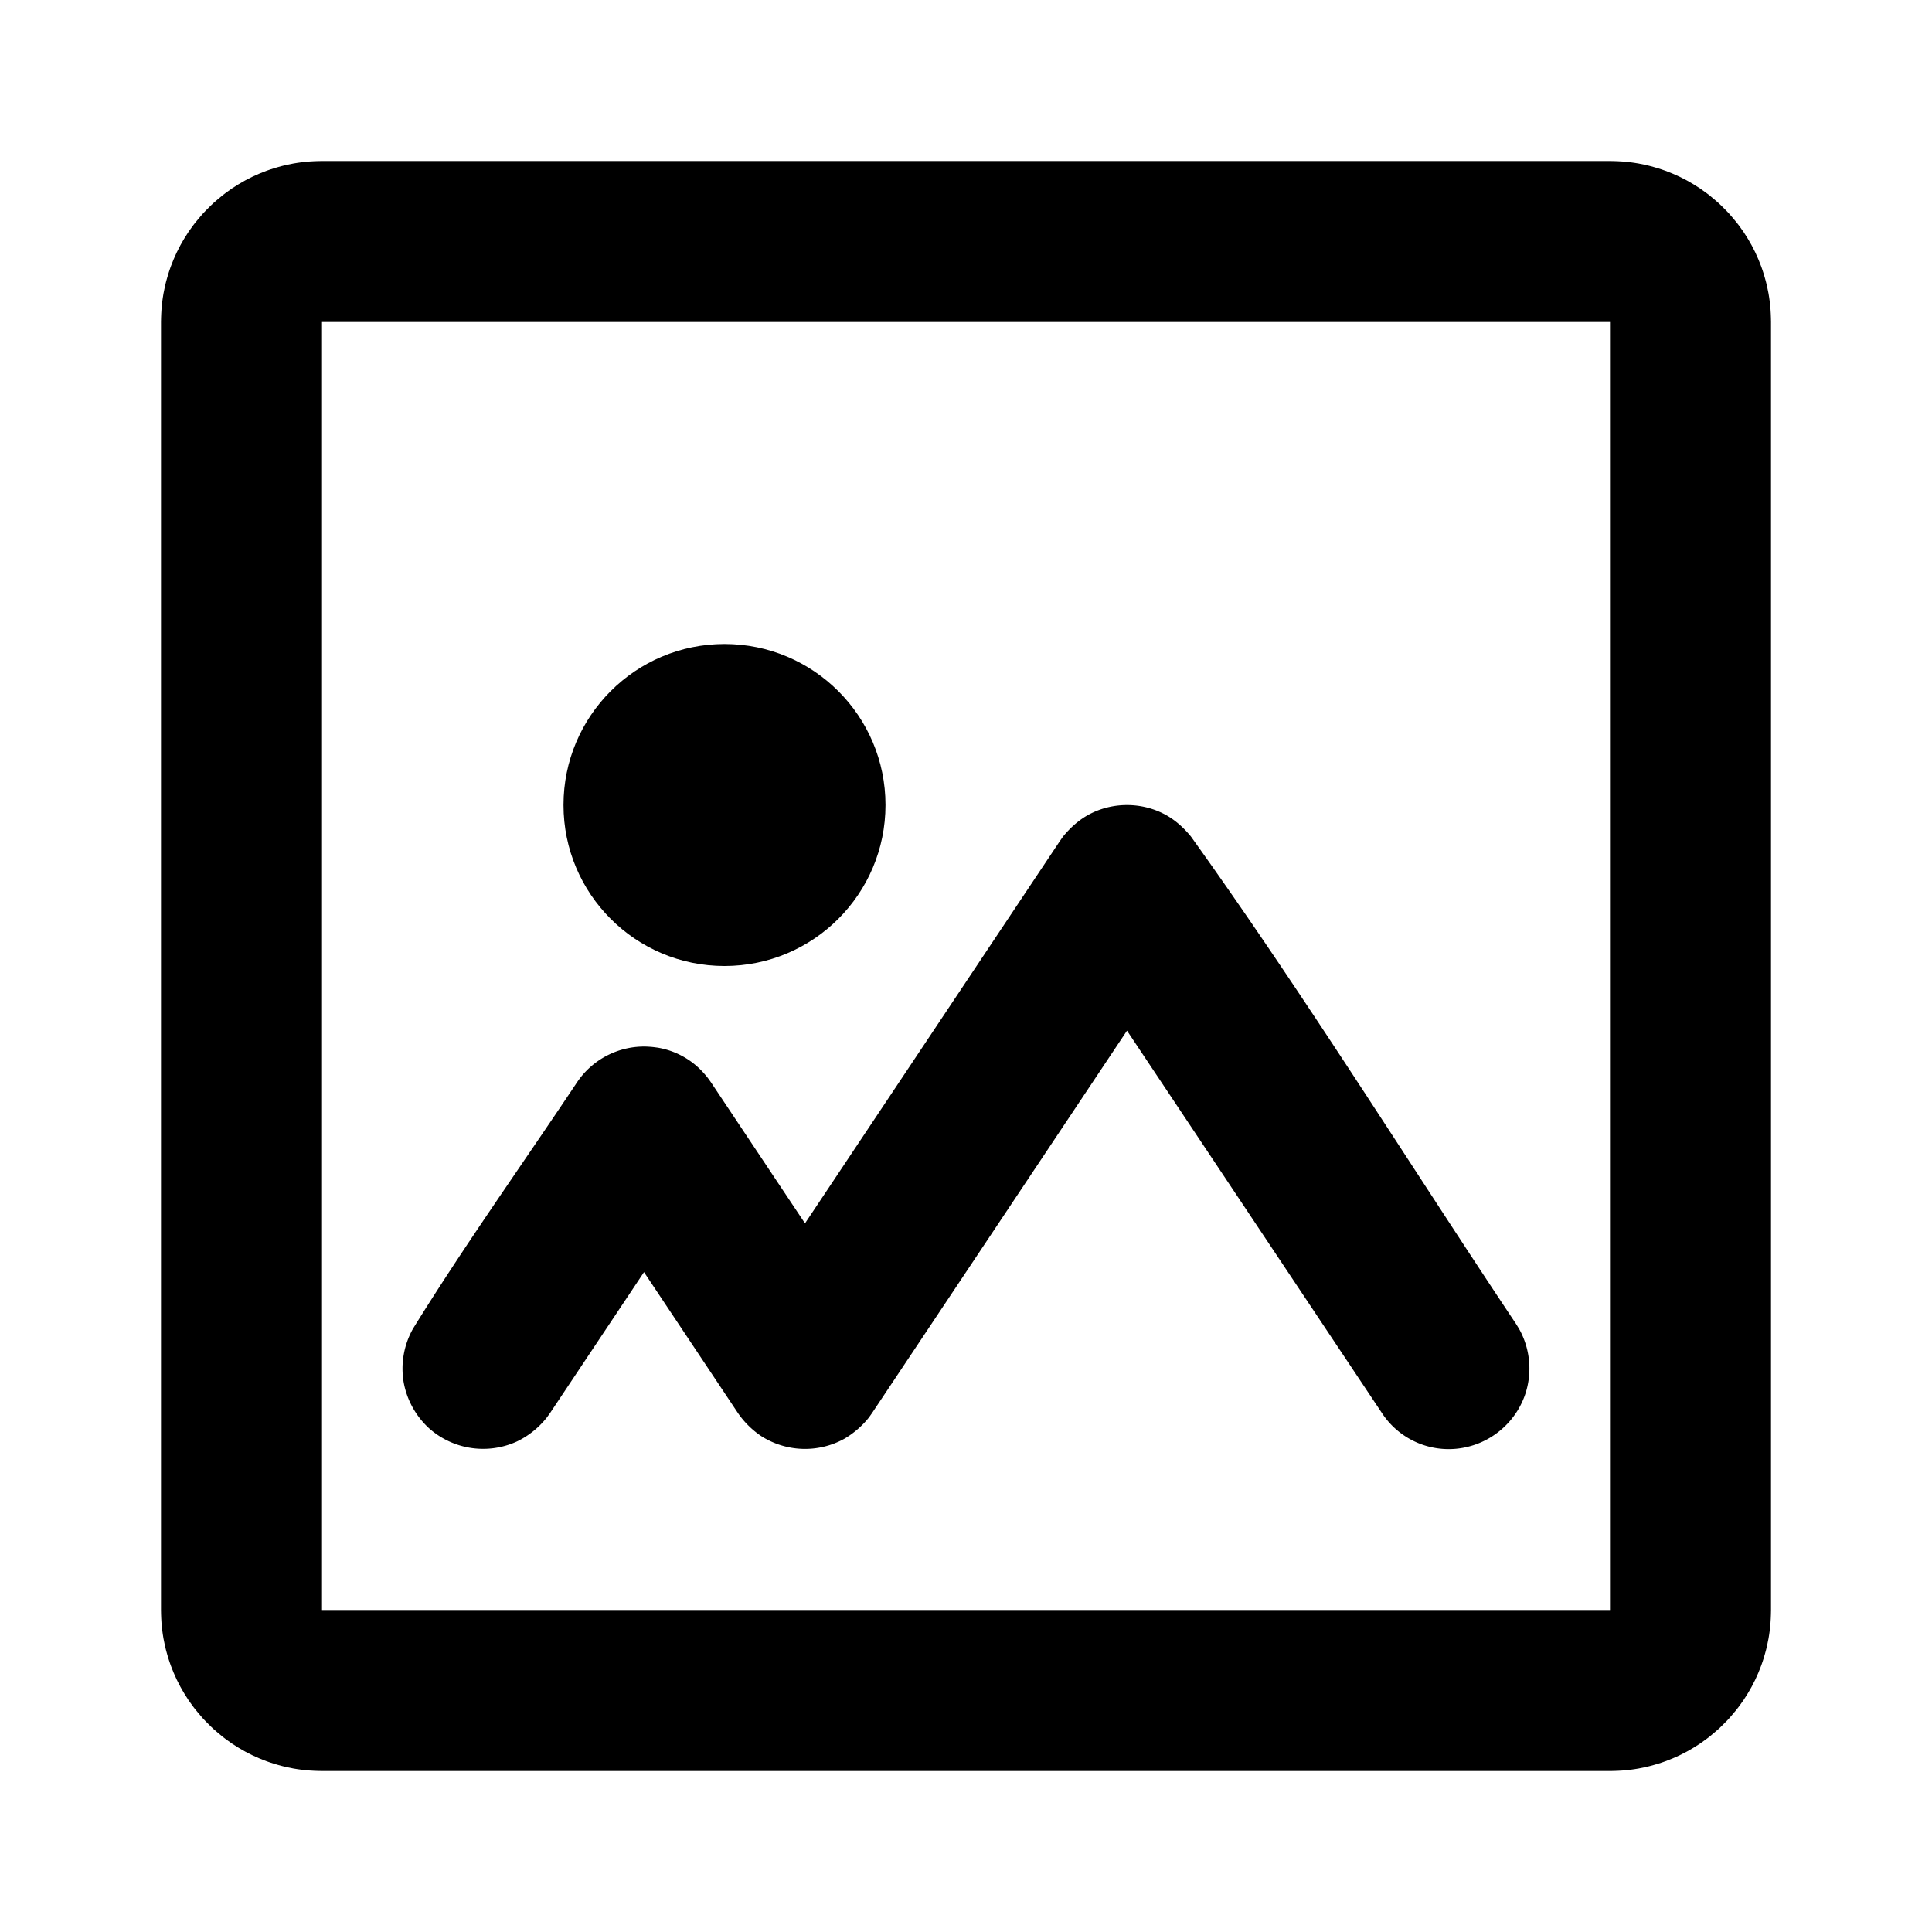 <svg viewBox="0 0 24 24" xmlns="http://www.w3.org/2000/svg" fill-rule="evenodd" clip-rule="evenodd" stroke-linejoin="round" stroke-miterlimit="1.414"><path d="M20.053 2.001l.051.002.051.003.051.004.05.006.05.007.049.008.049.01.049.01.048.012.047.013.048.014.046.015.046.016.046.018.045.018.045.02.044.02.043.022.043.022.042.024.041.024.041.026.041.026.039.028.039.028.038.029.037.031.037.031.036.031.035.033.034.034.034.034.033.035.031.036.031.037.031.037.029.038.028.039.028.039.026.041.026.041.024.041.024.042.022.043.022.043.02.044.02.045.018.045.018.046.016.046.015.046.014.048.013.047.012.048.01.049.01.049.008.049.007.05.006.05.004.051.003.051.002.051.001.051v16.004l-.001.051-.002.051-.003.051-.004.051-.006.05-.007.05-.008.049-.01.049-.01.049-.012.048-.013.047-.014.048-.015.046-.016.046-.018.046-.018.045-.02.045-.02.044-.022.043-.022.043-.024.042-.024.041-.026.041-.026.041-.028.039-.028.039-.029.038-.031.037-.031.037-.031.036-.033.035-.034.034-.034.034-.035.033-.036.031-.037.031-.037.031-.038.029-.039.028-.039.028-.041.026-.041.026-.041.024-.042.024-.043.022-.043.022-.044.02-.045.02-.045.018-.046.018-.046.016-.046.015-.048.014-.047.013-.048.012-.049.01-.049.01-.049.008-.05.007-.05.006-.051.004-.051.003-.051.002-.051.001H3.998l-.051-.001-.051-.002-.051-.003-.051-.004-.05-.006-.05-.007-.049-.008-.049-.01-.049-.01-.048-.012-.047-.013-.048-.014-.046-.015-.046-.016-.046-.018-.045-.018-.045-.02-.044-.02-.043-.022-.043-.022-.042-.024-.041-.024-.041-.026-.041-.026-.039-.028-.039-.028-.038-.029-.037-.031-.037-.031-.036-.031-.035-.033-.034-.034-.034-.034-.033-.035-.031-.036-.031-.037-.031-.037-.029-.038-.028-.039-.028-.039-.026-.041-.026-.041-.024-.041-.024-.042-.022-.043-.022-.043-.02-.044-.02-.045-.018-.045-.018-.046-.016-.046-.015-.046-.014-.048-.013-.047-.012-.048-.01-.049-.01-.049-.008-.049-.007-.05-.006-.05-.004-.051-.003-.051-.002-.051L2 20.002V3.998l.001-.051.002-.051.003-.051.004-.051.006-.05.007-.05.008-.049.01-.049.01-.049.012-.048.013-.047.014-.048.015-.046.016-.046.018-.046.018-.045.02-.045.02-.044.022-.043.022-.043.024-.042.024-.041.026-.041.026-.041.028-.039.028-.039.029-.038.031-.037.031-.037.031-.036.033-.035.034-.034.034-.034.035-.033.036-.031.037-.031.037-.031.038-.029.039-.028.039-.028.041-.026.041-.026.041-.024.042-.024.043-.022.043-.022.044-.02.045-.02.045-.018.046-.018.046-.016.046-.015.048-.014.047-.013.048-.012.049-.01.049-.01.049-.008.05-.007.05-.006.051-.004.051-.003.051-.002L3.998 2h16.004l.051.001zM4.011 4H4V20H20V4H4.011z"/><path d="M8.169 13.014a.981.981 0 0 1 .58.324c.04.045.048.058.083.107L10 15.197l3.168-4.752.039-.055c.088-.106.186-.196.306-.264.3-.167.674-.167.974 0 .12.068.218.158.306.264 1.413 1.972 2.693 4.037 4.039 6.055.032.052.041.064.068.119a1.012 1.012 0 0 1 .055.731c-.102.331-.375.59-.711.675a.991.991 0 0 1-1.076-.415L14 12.803l-3.168 4.752-.039.055a1.105 1.105 0 0 1-.306.264 1.01 1.01 0 0 1-1.032-.035 1.092 1.092 0 0 1-.287-.284L8 15.803l-1.168 1.752-.04.055a1.06 1.06 0 0 1-.369.296 1.01 1.01 0 0 1-1.086-.157 1.023 1.023 0 0 1-.324-.586 1.011 1.011 0 0 1 .119-.66c.644-1.041 1.357-2.039 2.036-3.058a1.004 1.004 0 0 1 .866-.444c.068.004.067.004.135.013z" fill-rule="nonzero"/><circle cx="9" cy="10" r="2"/></svg>